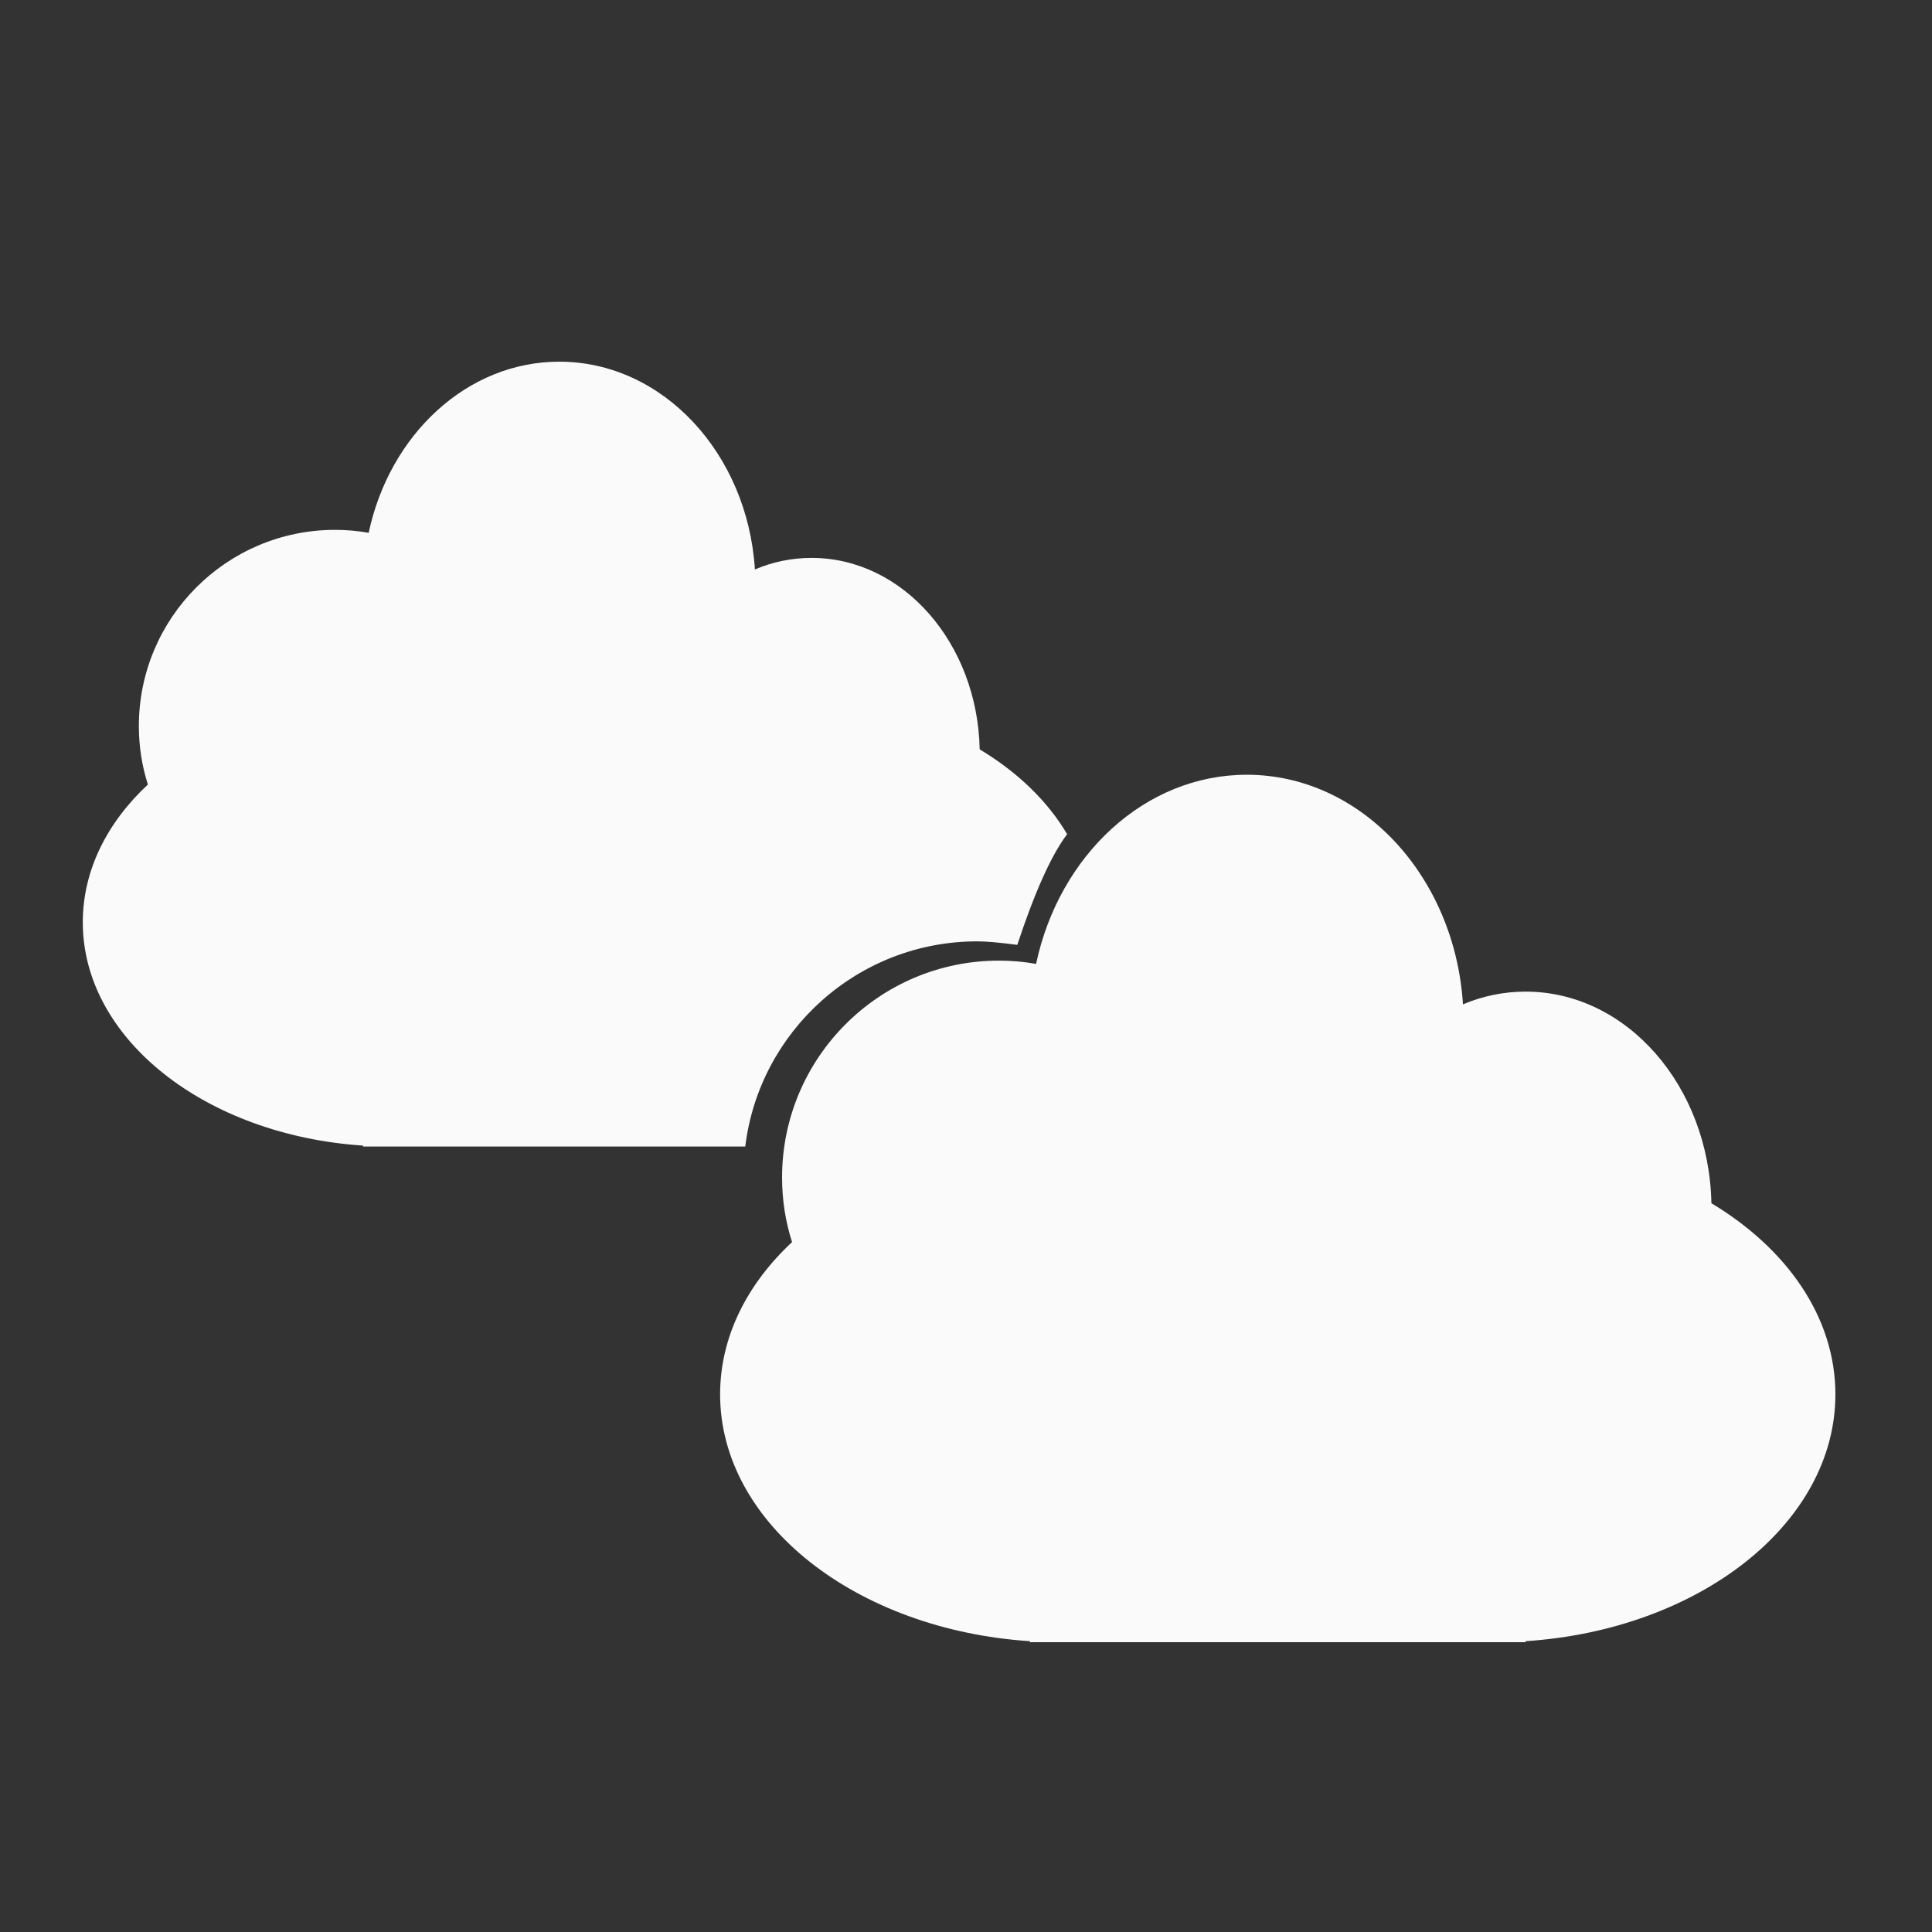 <?xml version="1.0" encoding="UTF-8" standalone="no"?><!-- Generator: Gravit.io --><svg xmlns="http://www.w3.org/2000/svg" xmlns:xlink="http://www.w3.org/1999/xlink" style="isolation:isolate" viewBox="0 0 200 200" width="200pt" height="200pt"><rect x="0" y="0" width="200" height="200" fill="#333333" stroke="none"/><defs><clipPath id="_clipPath_UeRGuzCZUYZdOkzYTGRmN2wVxQb341hh"><rect width="200" height="200"/></clipPath></defs><g clip-path="url(#_clipPath_UeRGuzCZUYZdOkzYTGRmN2wVxQb341hh)"><path d=" M 157.929 169.895 C 175.899 168.715 190 157.717 190 144.343 C 190 136.382 185.003 129.263 177.164 124.559 C 176.919 112.419 168.394 102.652 157.929 102.652 C 155.653 102.652 153.468 103.114 151.445 103.972 C 150.608 90.69 140.9 80.202 129.066 80.202 C 118.507 80.202 109.642 88.55 107.254 99.782 C 106.007 99.557 104.721 99.444 103.409 99.444 C 91.019 99.444 80.96 109.504 80.96 121.894 C 80.96 124.225 81.316 126.474 81.993 128.581 C 77.327 132.932 74.545 138.403 74.545 144.343 C 74.545 157.717 88.646 168.715 106.616 169.895 L 106.616 170 L 109.823 170 L 109.823 170 L 154.722 170 L 154.722 170 L 157.929 170 L 157.929 169.895 Z " fill="rgb(250,250,250)"/><path d=" M 110.468 86.355 C 108.448 82.923 105.322 79.917 101.417 77.574 C 101.195 66.589 93.482 57.753 84.014 57.753 C 81.954 57.753 79.978 58.171 78.148 58.948 C 77.39 46.93 68.606 37.441 57.899 37.441 C 48.346 37.441 40.325 44.994 38.165 55.157 C 37.037 54.953 35.873 54.851 34.686 54.851 C 23.476 54.851 14.375 63.952 14.375 75.162 C 14.375 77.272 14.697 79.306 15.31 81.213 C 11.088 85.149 8.571 90.1 8.571 95.474 C 8.571 107.574 21.329 117.524 37.588 118.592 L 37.588 118.687 L 40.489 118.687 L 40.489 118.687 L 77.148 118.687 C 78.608 106.726 88.811 97.449 101.164 97.449 Q 102.578 97.449 105.309 97.813 Q 108.019 89.603 110.468 86.355 L 110.468 86.355 Q 111.463 85.923 110.468 86.355 Z " fill="rgb(250,250,250)"/></g></svg>